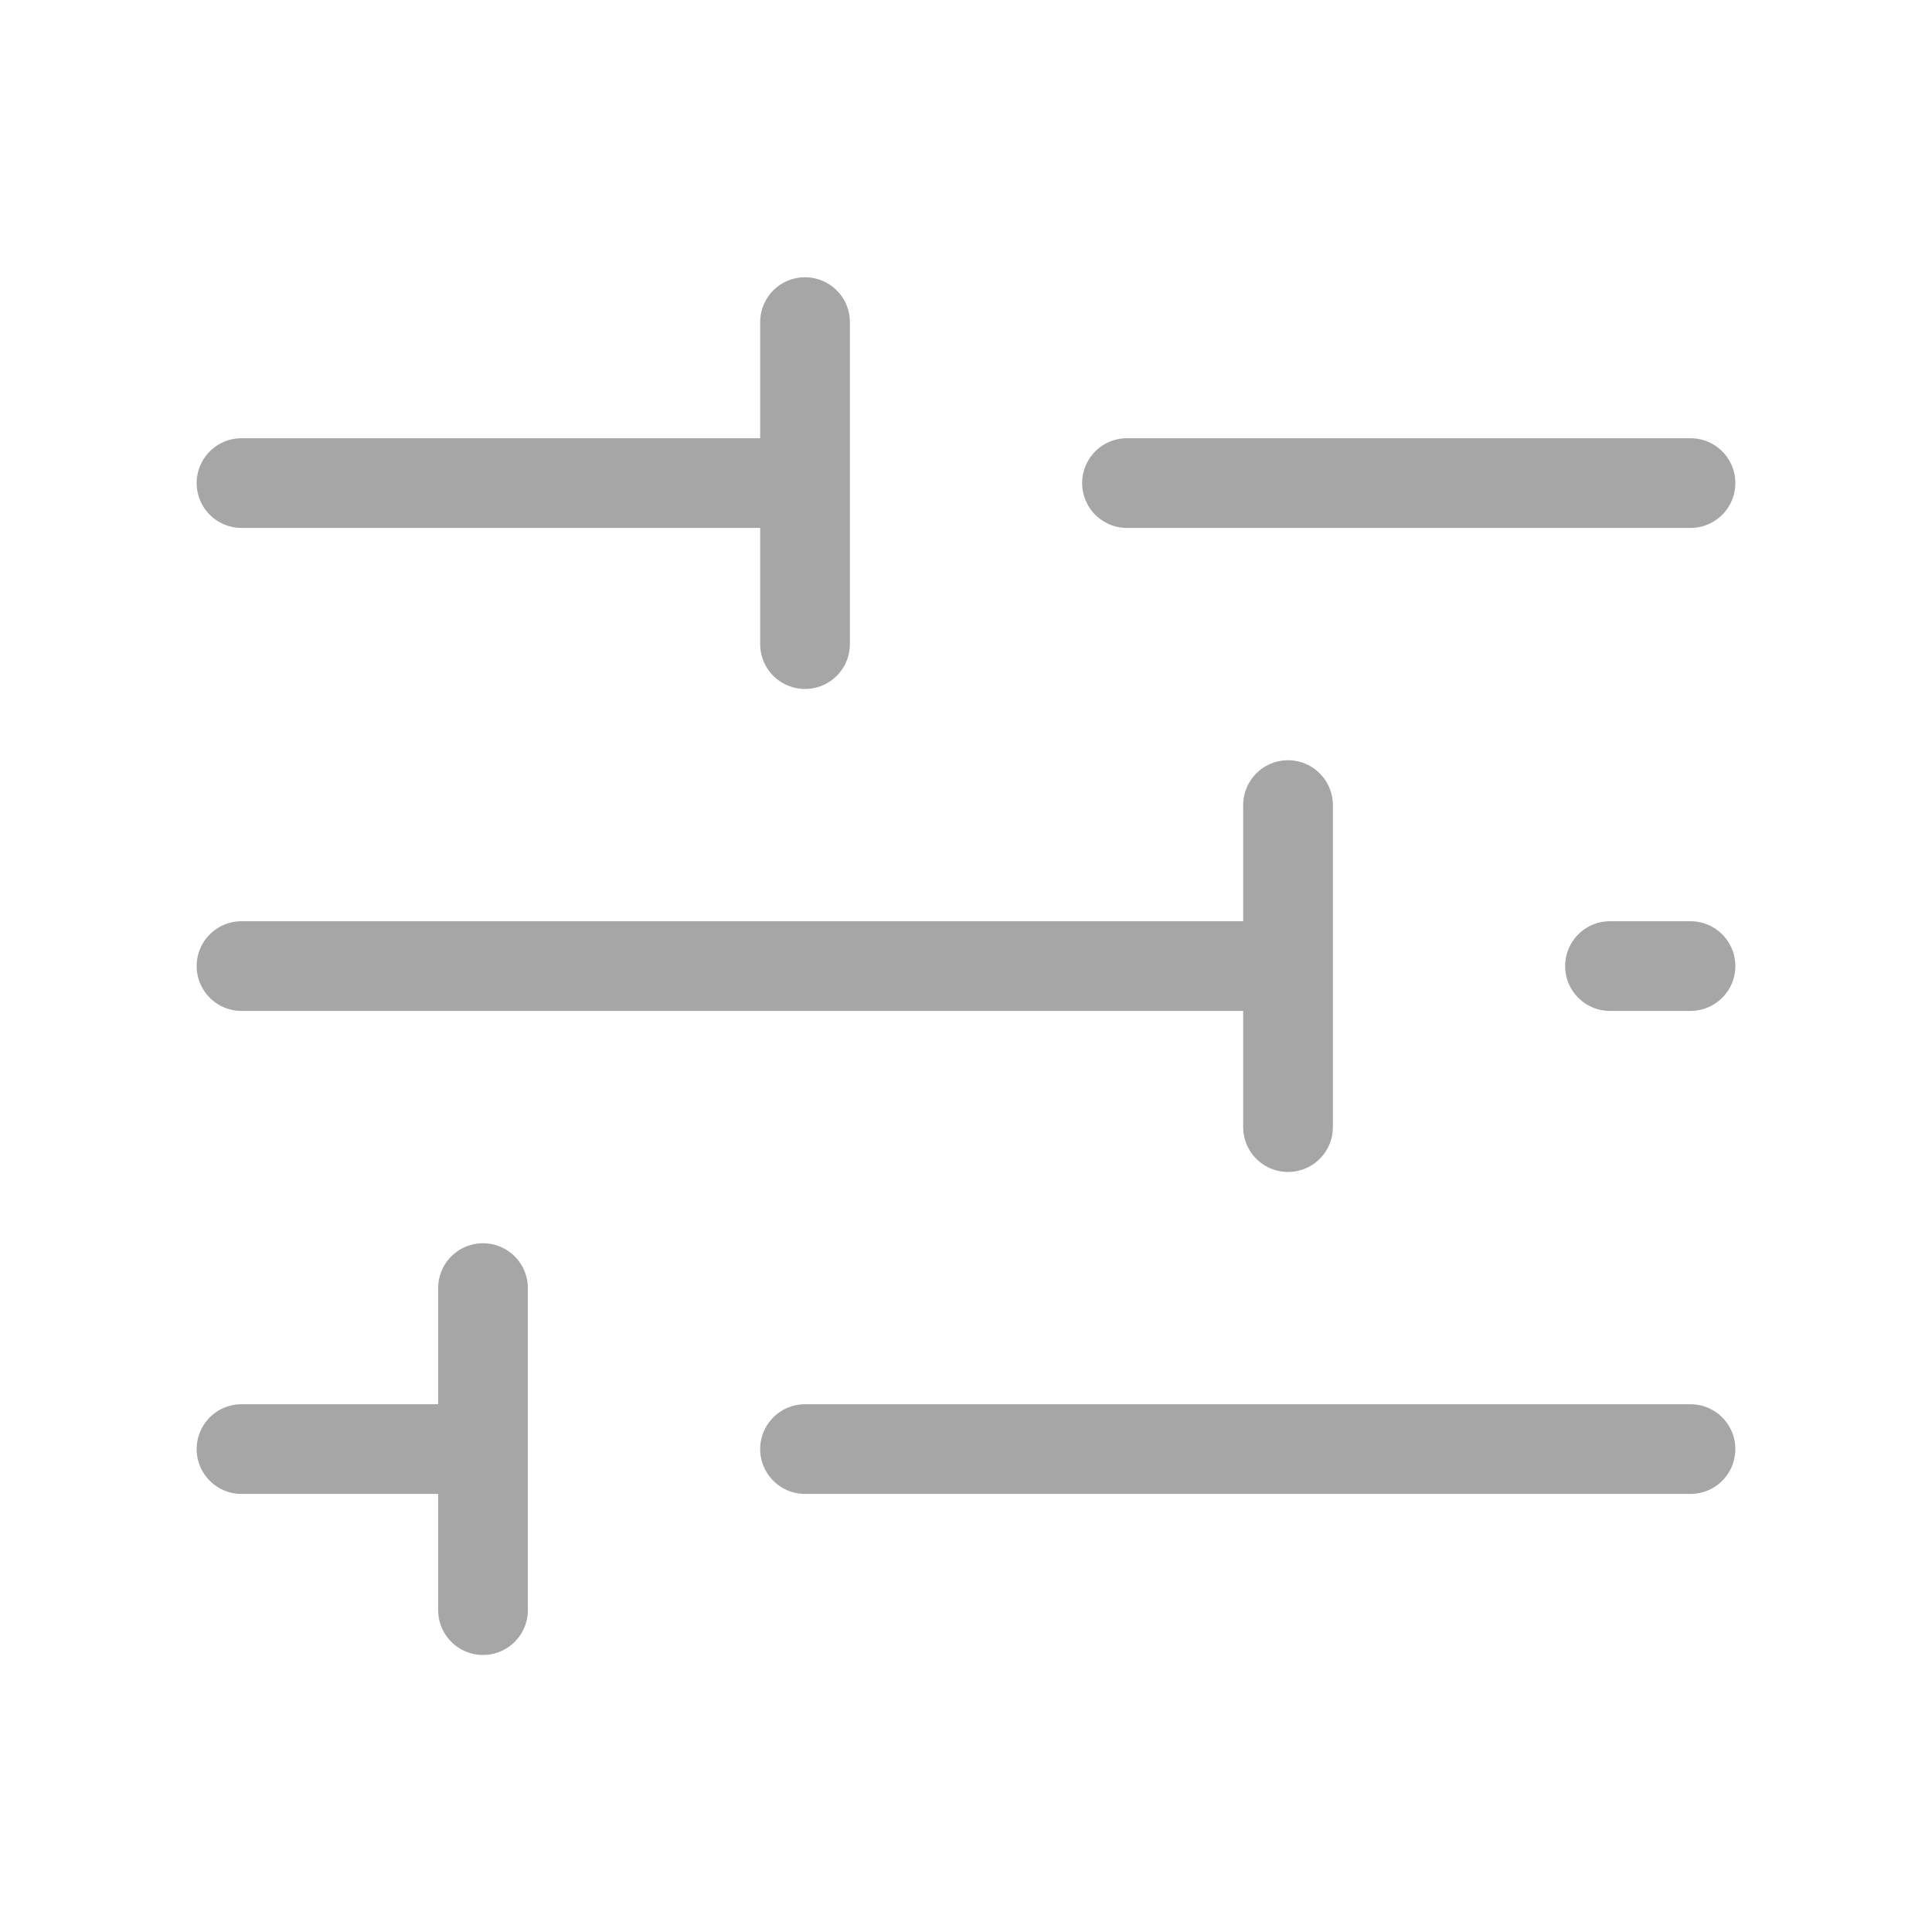 <svg width="28" height="28" viewBox="0 0 28 28" fill="none" xmlns="http://www.w3.org/2000/svg">
<path d="M11.667 21.001H24.5M3.5 21.001H7M7 21.001V23.335M7 21.001V18.668M23.333 14.001H24.5M3.5 14.001H18.667M18.667 14.001V16.335M18.667 14.001V11.668M16.333 7.001H24.5M3.5 7.001H11.667M11.667 7.001V9.335M11.667 7.001V4.668" stroke="#A6A6A6" stroke-width="1.3" stroke-linecap="round" stroke-linejoin="round"/>
</svg>

